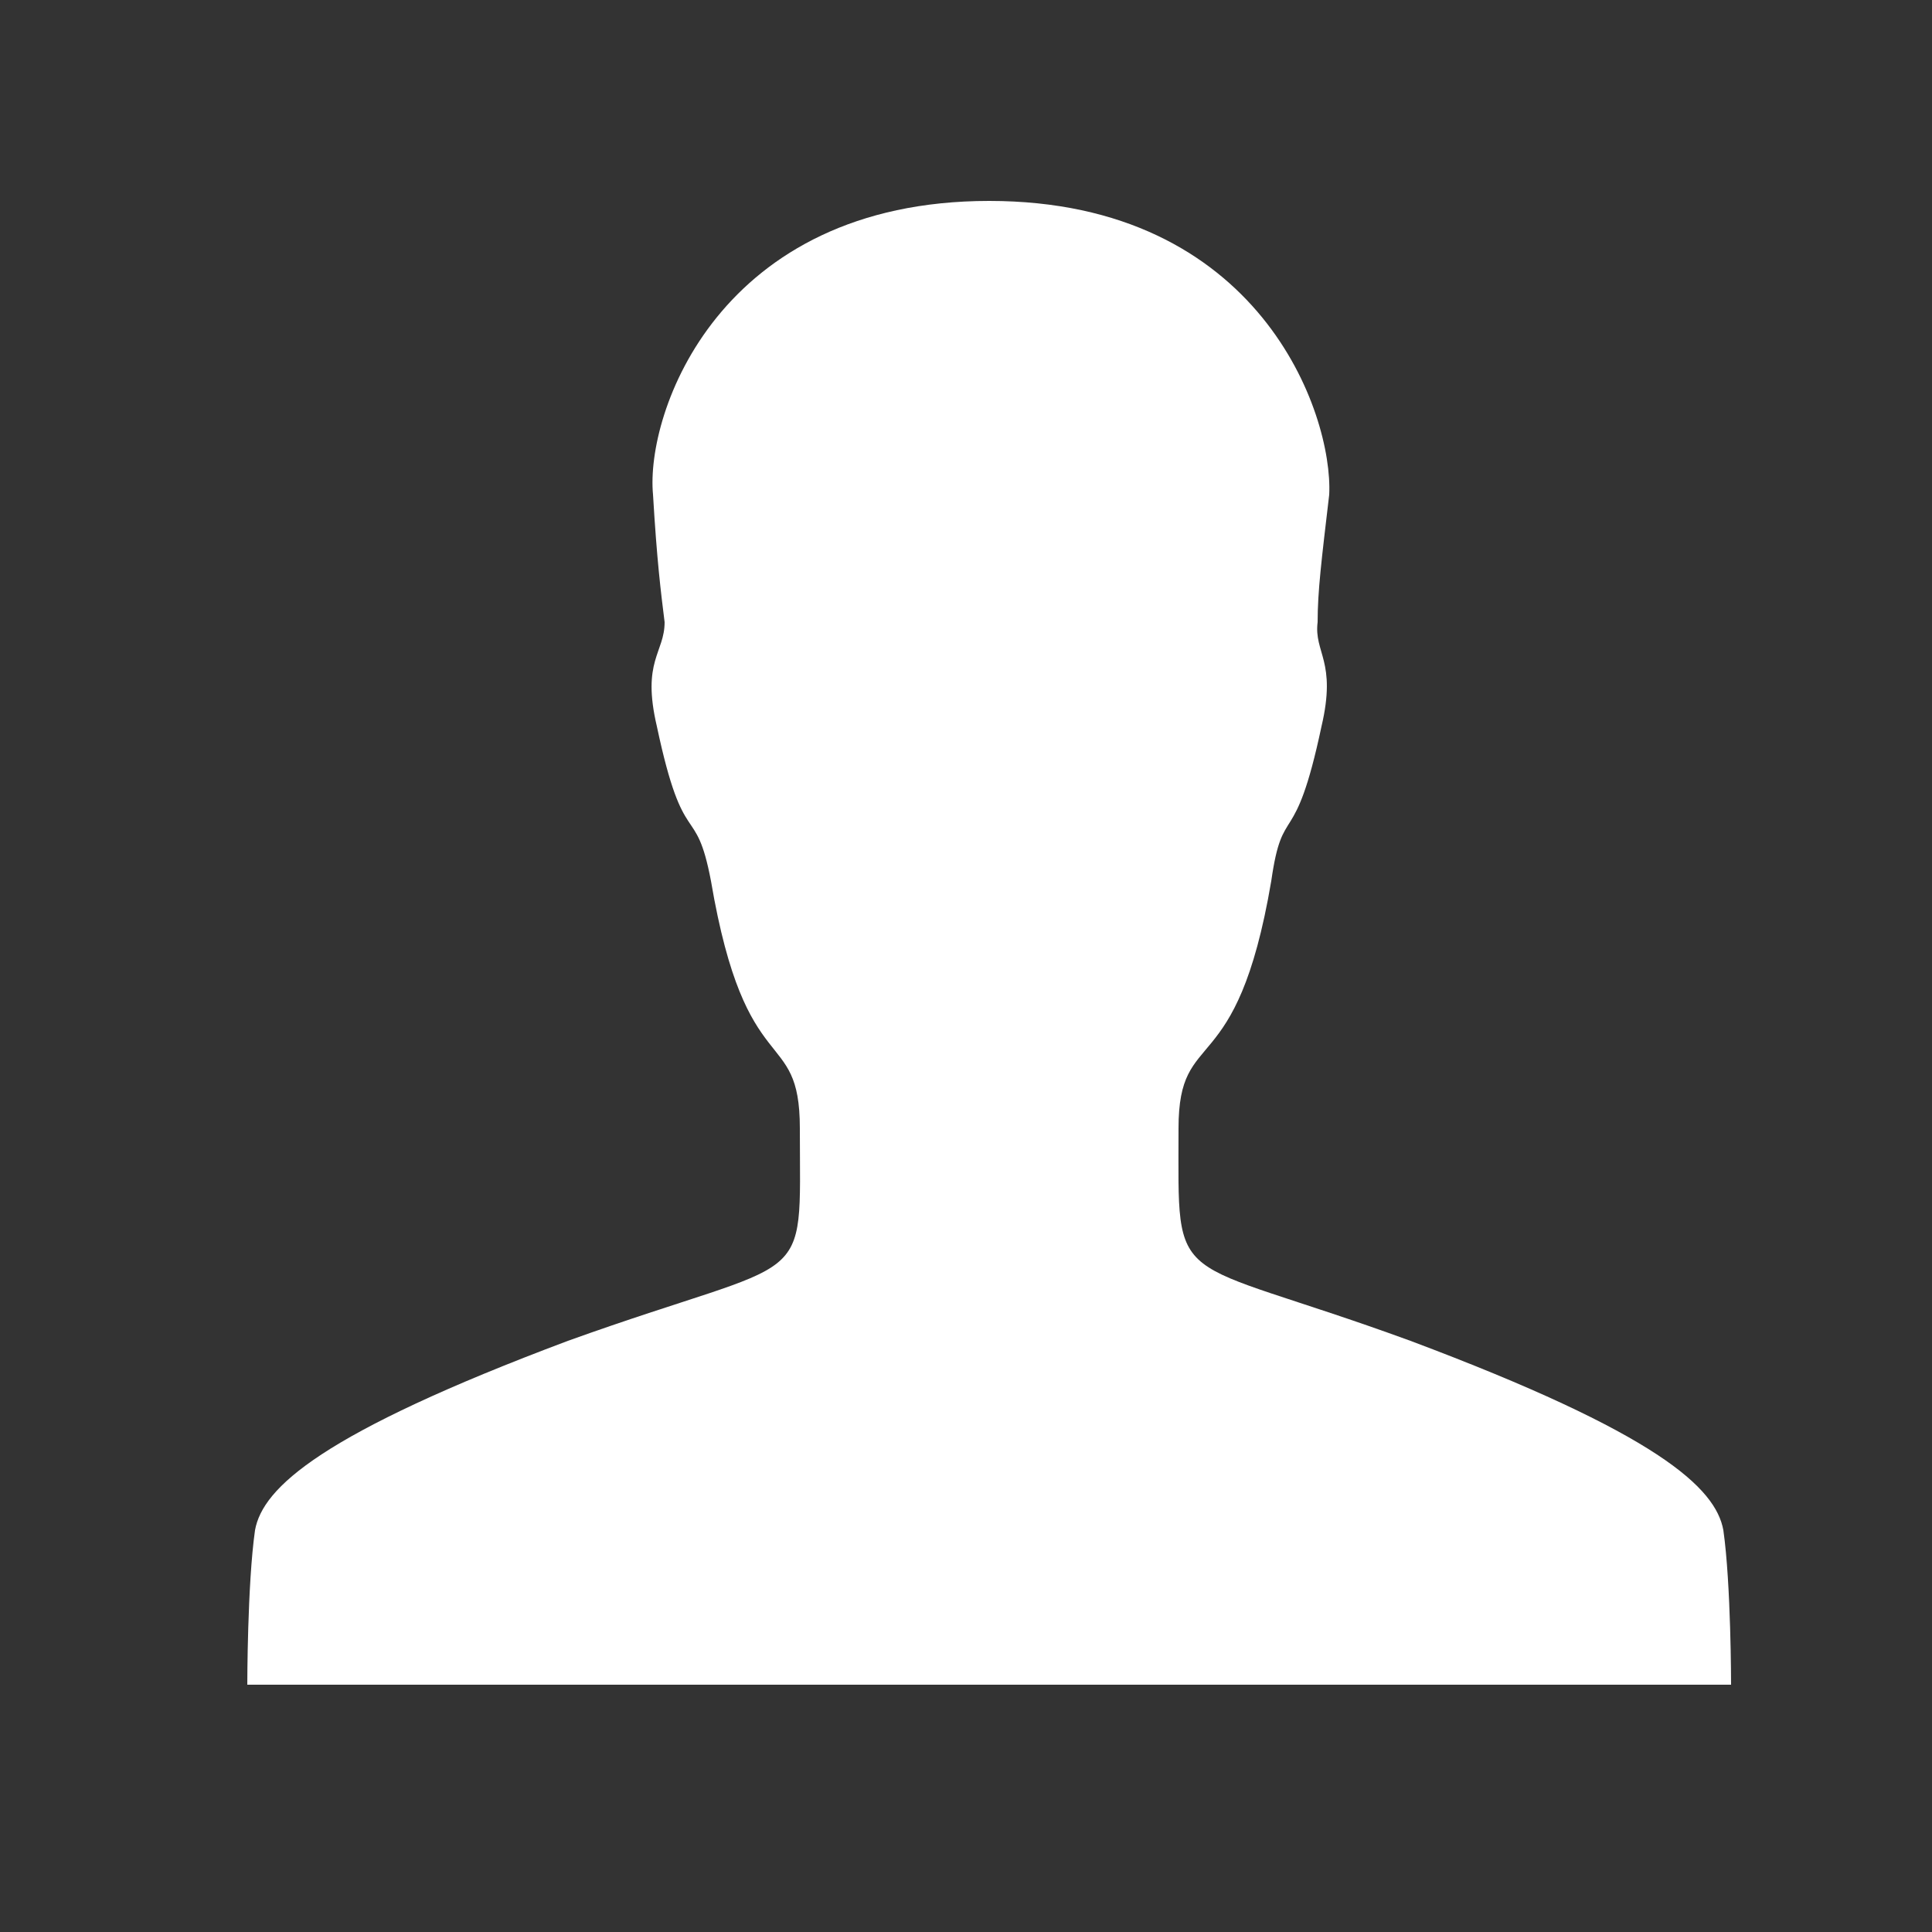  
  <svg xmlns="http://www.w3.org/2000/svg" 
      xmlns:xlink="http://www.w3.org/1999/xlink" 
      width="500" height="500" style="background-color:#AAAAAA">
    
    <rect width="100%" height="100%" fill="#333333" stroke="none"/>
    
    <path transform="scale(1,-1) translate(0,-500)" fill="white" d="M448 64c0 0 0 26-2 40-2 11-17 25-81 49-63 23-60 12-60 55 0 27 15 11 24 64 3 21 6 7 13 40 4 17-2 19-1 27 0 8 1 16 3 33 1 21-18 76-88 76-70 0-89-55-87-76 1-17 2-25 3-33 0-8-6-10-2-27 7-33 10-19 14-40 9-53 23-37 23-64 0-43 4-32-60-55-64-24-79-38-81-49-2-14-2-40-2-40z"/>
 </svg>